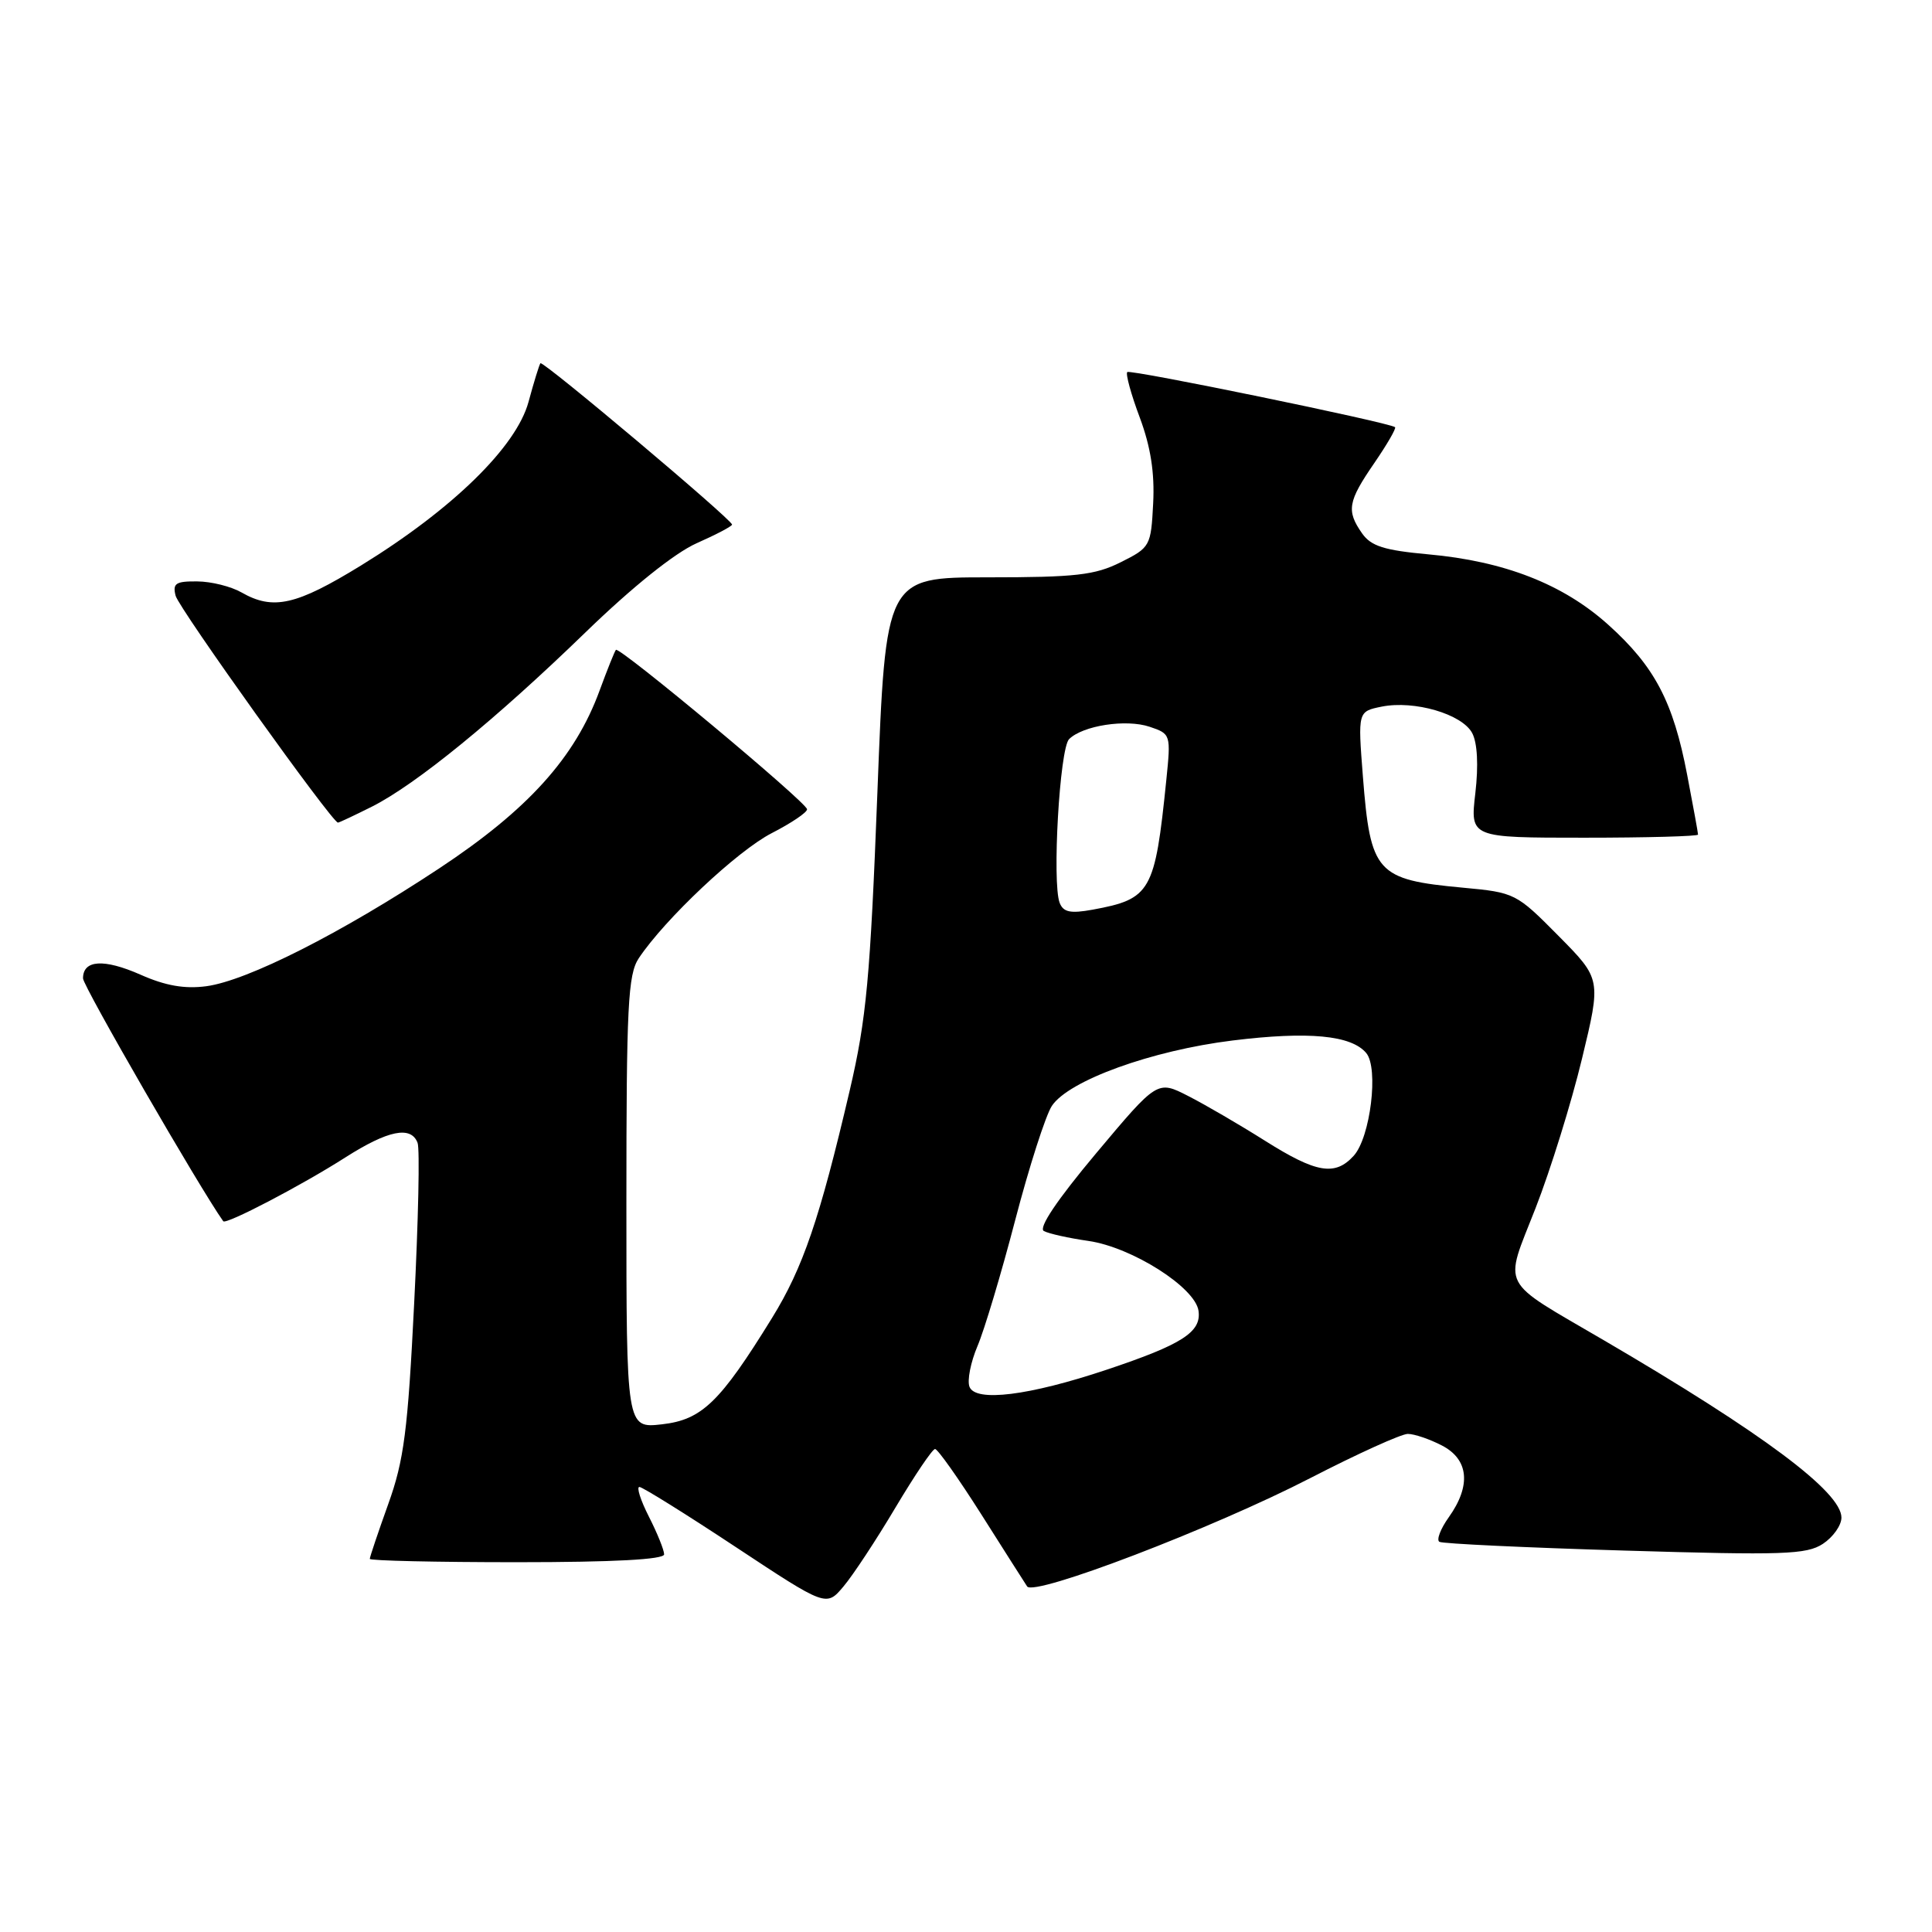 <?xml version="1.0" encoding="UTF-8" standalone="no"?>
<!DOCTYPE svg PUBLIC "-//W3C//DTD SVG 1.1//EN" "http://www.w3.org/Graphics/SVG/1.1/DTD/svg11.dtd" >
<svg xmlns="http://www.w3.org/2000/svg" xmlns:xlink="http://www.w3.org/1999/xlink" version="1.1" viewBox="0 0 256 256">
 <g >
 <path fill="currentColor"
d=" M 118.66 199.75 C 121.20 195.49 123.55 192.00 123.90 192.00 C 124.25 192.00 127.00 195.89 130.02 200.65 C 133.03 205.41 135.77 209.71 136.10 210.21 C 136.99 211.58 160.75 202.49 173.63 195.85 C 179.88 192.63 185.68 190.00 186.54 190.00 C 187.40 190.00 189.43 190.69 191.05 191.53 C 194.62 193.37 194.96 196.84 191.98 201.03 C 190.87 202.58 190.31 204.06 190.73 204.30 C 191.15 204.55 202.21 205.07 215.29 205.46 C 236.27 206.09 239.37 205.99 241.54 204.57 C 242.89 203.68 244.00 202.12 244.00 201.09 C 244.00 197.69 233.57 189.90 212.50 177.58 C 198.50 169.39 199.26 170.86 203.46 160.11 C 205.45 155.02 208.22 146.10 209.62 140.29 C 212.17 129.73 212.17 129.73 206.50 124.00 C 200.92 118.36 200.73 118.26 193.82 117.62 C 182.38 116.56 181.59 115.68 180.59 102.88 C 179.92 94.27 179.92 94.27 183.09 93.63 C 187.41 92.77 193.72 94.61 195.07 97.13 C 195.76 98.43 195.92 101.39 195.49 105.10 C 194.80 111.00 194.80 111.00 209.90 111.00 C 218.21 111.00 225.00 110.81 225.00 110.59 C 225.00 110.36 224.35 106.80 223.56 102.68 C 221.71 92.98 219.26 88.32 213.10 82.78 C 207.12 77.40 199.34 74.36 189.23 73.45 C 183.42 72.92 181.67 72.37 180.48 70.67 C 178.38 67.67 178.60 66.45 182.10 61.36 C 183.80 58.88 185.04 56.74 184.85 56.60 C 183.99 55.96 149.75 48.91 149.37 49.30 C 149.13 49.54 149.87 52.25 151.02 55.31 C 152.47 59.20 153.01 62.65 152.80 66.70 C 152.51 72.36 152.41 72.55 148.50 74.50 C 145.09 76.21 142.50 76.50 130.93 76.50 C 117.36 76.50 117.36 76.50 116.26 105.00 C 115.31 129.59 114.81 135.01 112.59 144.50 C 108.60 161.56 106.40 167.99 102.29 174.65 C 95.39 185.83 93.00 188.13 87.71 188.73 C 83.00 189.26 83.00 189.26 83.00 159.35 C 83.00 133.27 83.21 129.13 84.64 126.97 C 88.11 121.77 97.70 112.74 102.25 110.40 C 104.86 109.06 106.97 107.64 106.94 107.23 C 106.86 106.29 82.04 85.60 81.61 86.11 C 81.43 86.33 80.46 88.75 79.45 91.50 C 76.20 100.38 69.96 107.29 58.19 115.07 C 45.18 123.67 32.77 129.95 27.34 130.68 C 24.48 131.06 21.92 130.62 18.62 129.15 C 13.76 127.01 11.00 127.18 11.00 129.64 C 11.00 130.66 26.45 157.41 29.58 161.82 C 29.93 162.31 39.93 157.09 45.77 153.36 C 51.42 149.76 54.46 149.14 55.33 151.43 C 55.64 152.21 55.43 161.78 54.88 172.68 C 54.04 189.57 53.53 193.51 51.44 199.31 C 50.10 203.05 49.00 206.31 49.00 206.56 C 49.00 206.80 57.77 207.00 68.50 207.00 C 81.33 207.00 88.00 206.64 88.00 205.96 C 88.00 205.39 87.09 203.14 85.98 200.96 C 84.87 198.78 84.31 197.01 84.73 197.03 C 85.15 197.05 90.90 200.63 97.49 204.99 C 109.49 212.92 109.49 212.92 111.77 210.21 C 113.03 208.72 116.13 204.01 118.66 199.75 Z  M 49.29 106.88 C 55.14 103.93 65.69 95.32 77.56 83.81 C 83.81 77.75 89.41 73.27 92.31 71.98 C 94.89 70.84 97.00 69.73 97.00 69.51 C 97.00 68.85 71.93 47.74 71.61 48.13 C 71.45 48.33 70.74 50.64 70.03 53.26 C 68.41 59.21 59.97 67.46 47.85 74.92 C 39.24 80.21 36.20 80.90 32.00 78.50 C 30.62 77.71 27.99 77.05 26.13 77.04 C 23.29 77.01 22.85 77.30 23.27 78.94 C 23.72 80.64 44.01 109.00 44.78 109.00 C 44.94 109.00 46.97 108.04 49.29 106.88 Z  M 128.46 183.75 C 128.14 182.92 128.62 180.49 129.52 178.37 C 130.43 176.24 132.68 168.73 134.52 161.67 C 136.36 154.62 138.55 147.81 139.37 146.55 C 141.58 143.18 152.60 139.19 163.33 137.87 C 173.39 136.63 179.06 137.17 181.04 139.54 C 182.70 141.55 181.59 150.69 179.38 153.14 C 176.90 155.87 174.43 155.45 167.61 151.15 C 164.25 149.03 159.67 146.36 157.43 145.22 C 153.36 143.14 153.36 143.14 145.24 152.82 C 140.06 159.00 137.56 162.72 138.32 163.12 C 138.97 163.47 141.63 164.06 144.22 164.43 C 149.98 165.26 158.37 170.58 158.81 173.69 C 159.21 176.51 156.64 178.15 146.65 181.49 C 136.34 184.94 129.25 185.82 128.46 183.75 Z  M 140.41 119.63 C 139.39 116.97 140.41 99.18 141.66 97.94 C 143.47 96.14 149.21 95.25 152.33 96.30 C 155.13 97.24 155.16 97.32 154.54 103.38 C 153.03 118.19 152.50 119.12 144.76 120.54 C 141.84 121.07 140.89 120.87 140.41 119.63 Z "/>
</g>
</svg>